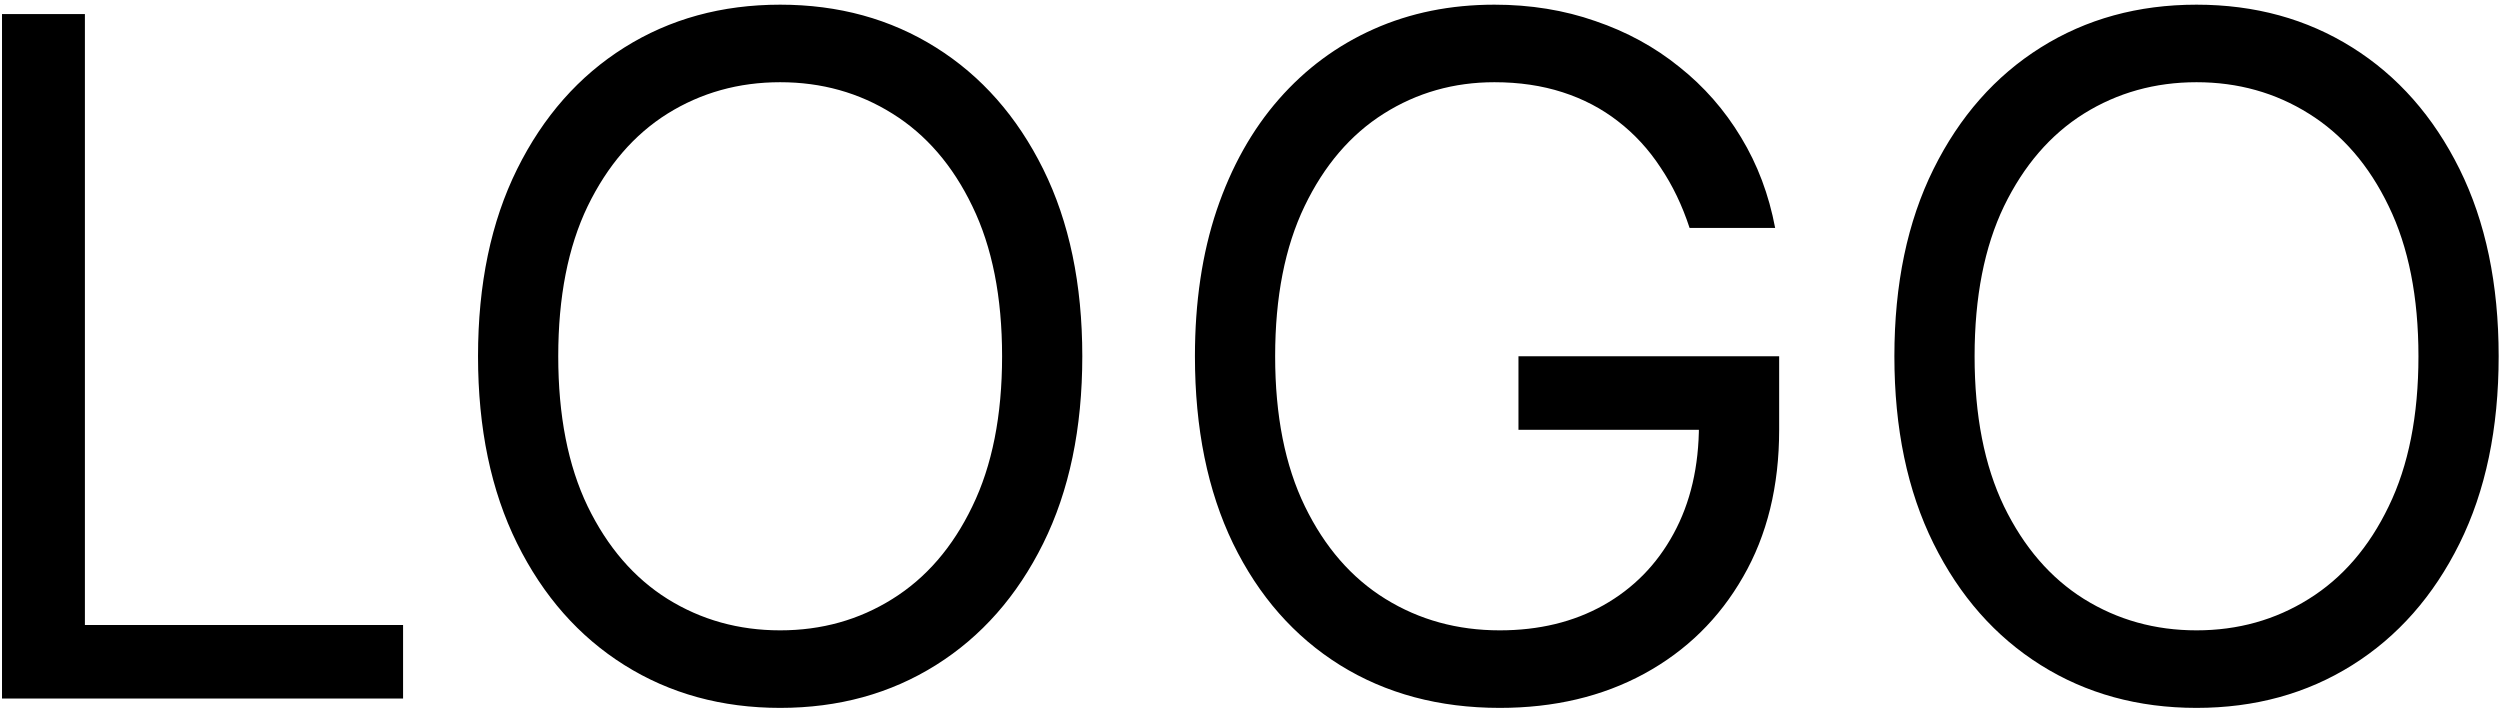 <svg width="340" height="97" viewBox="0 0 340 97" fill="none" xmlns="http://www.w3.org/2000/svg">
<path d="M0.273 95V1.909H11.546V85H54.818V95H0.273ZM147.193 48.455C147.193 58.273 145.42 66.758 141.875 73.909C138.33 81.061 133.466 86.576 127.284 90.454C121.102 94.333 114.042 96.273 106.102 96.273C98.163 96.273 91.102 94.333 84.921 90.454C78.739 86.576 73.875 81.061 70.329 73.909C66.784 66.758 65.011 58.273 65.011 48.455C65.011 38.636 66.784 30.151 70.329 23C73.875 15.848 78.739 10.333 84.921 6.455C91.102 2.576 98.163 0.636 106.102 0.636C114.042 0.636 121.102 2.576 127.284 6.455C133.466 10.333 138.33 15.848 141.875 23C145.42 30.151 147.193 38.636 147.193 48.455ZM136.284 48.455C136.284 40.394 134.936 33.591 132.239 28.046C129.572 22.5 125.951 18.303 121.375 15.454C116.83 12.606 111.739 11.182 106.102 11.182C100.466 11.182 95.36 12.606 90.784 15.454C86.239 18.303 82.617 22.5 79.921 28.046C77.254 33.591 75.921 40.394 75.921 48.455C75.921 56.515 77.254 63.318 79.921 68.864C82.617 74.409 86.239 78.606 90.784 81.454C95.36 84.303 100.466 85.727 106.102 85.727C111.739 85.727 116.83 84.303 121.375 81.454C125.951 78.606 129.572 74.409 132.239 68.864C134.936 63.318 136.284 56.515 136.284 48.455ZM229.784 31C228.784 27.939 227.466 25.197 225.83 22.773C224.223 20.318 222.299 18.227 220.057 16.5C217.845 14.773 215.33 13.454 212.511 12.545C209.693 11.636 206.602 11.182 203.239 11.182C197.723 11.182 192.708 12.606 188.193 15.454C183.678 18.303 180.087 22.5 177.42 28.046C174.754 33.591 173.42 40.394 173.42 48.455C173.42 56.515 174.769 63.318 177.466 68.864C180.163 74.409 183.814 78.606 188.42 81.454C193.027 84.303 198.208 85.727 203.966 85.727C209.299 85.727 213.996 84.591 218.057 82.318C222.148 80.015 225.33 76.773 227.602 72.591C229.905 68.379 231.057 63.424 231.057 57.727L234.511 58.455H206.511V48.455H241.966V58.455C241.966 66.121 240.33 72.788 237.057 78.454C233.814 84.121 229.33 88.515 223.602 91.636C217.905 94.727 211.36 96.273 203.966 96.273C195.723 96.273 188.481 94.333 182.239 90.454C176.027 86.576 171.178 81.061 167.693 73.909C164.239 66.758 162.511 58.273 162.511 48.455C162.511 41.091 163.496 34.47 165.466 28.591C167.466 22.682 170.284 17.651 173.92 13.5C177.557 9.348 181.86 6.167 186.83 3.955C191.799 1.742 197.269 0.636 203.239 0.636C208.148 0.636 212.723 1.379 216.966 2.864C221.239 4.318 225.042 6.394 228.375 9.091C231.739 11.758 234.542 14.954 236.784 18.682C239.027 22.379 240.572 26.485 241.42 31H229.784ZM339.818 48.455C339.818 58.273 338.045 66.758 334.5 73.909C330.955 81.061 326.091 86.576 319.909 90.454C313.727 94.333 306.667 96.273 298.727 96.273C290.788 96.273 283.727 94.333 277.545 90.454C271.364 86.576 266.5 81.061 262.955 73.909C259.409 66.758 257.636 58.273 257.636 48.455C257.636 38.636 259.409 30.151 262.955 23C266.5 15.848 271.364 10.333 277.545 6.455C283.727 2.576 290.788 0.636 298.727 0.636C306.667 0.636 313.727 2.576 319.909 6.455C326.091 10.333 330.955 15.848 334.5 23C338.045 30.151 339.818 38.636 339.818 48.455ZM328.909 48.455C328.909 40.394 327.561 33.591 324.864 28.046C322.197 22.5 318.576 18.303 314 15.454C309.455 12.606 304.364 11.182 298.727 11.182C293.091 11.182 287.985 12.606 283.409 15.454C278.864 18.303 275.242 22.5 272.545 28.046C269.879 33.591 268.545 40.394 268.545 48.455C268.545 56.515 269.879 63.318 272.545 68.864C275.242 74.409 278.864 78.606 283.409 81.454C287.985 84.303 293.091 85.727 298.727 85.727C304.364 85.727 309.455 84.303 314 81.454C318.576 78.606 322.197 74.409 324.864 68.864C327.561 63.318 328.909 56.515 328.909 48.455Z" fill="black"/>
</svg>
